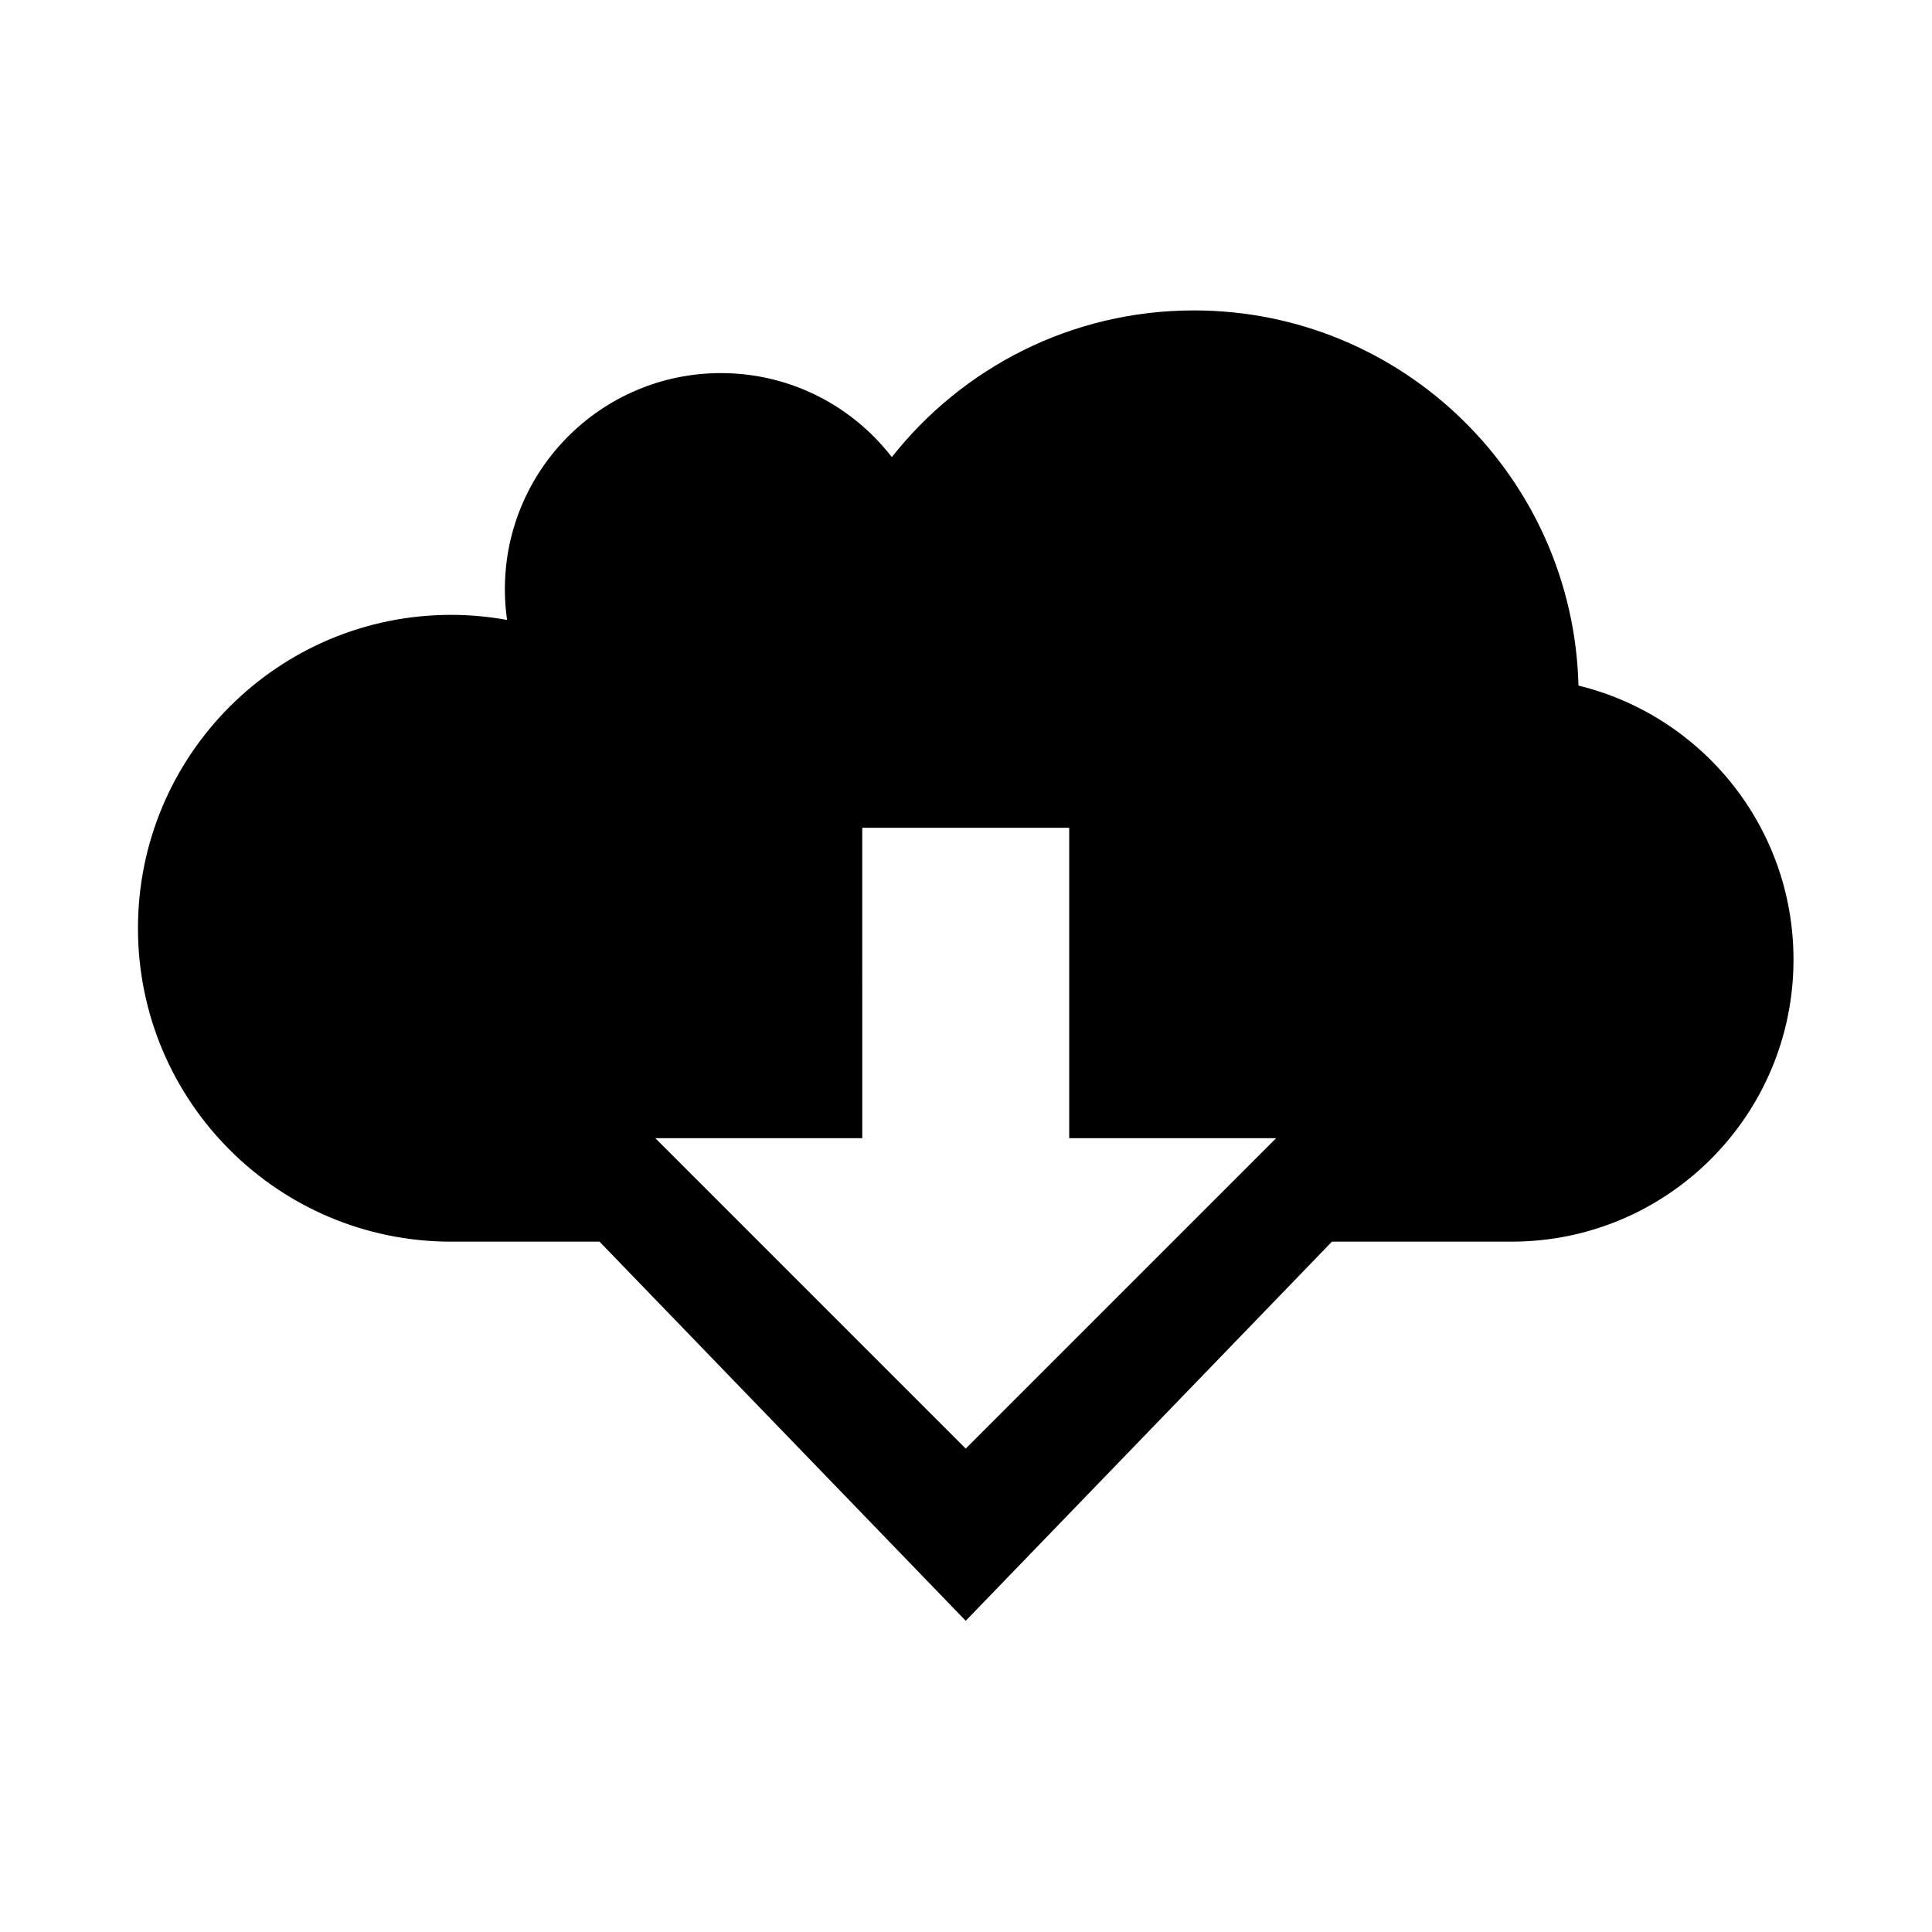 <svg viewBox="0 0 1195 1195" xmlns="http://www.w3.org/2000/svg"><path d="M976.337 424.06C973.095 295.362 867.88 192 738.475 192c-75.792 0-143.266 35.494-186.854 90.732-24.442-31.598-62.69-51.96-105.708-51.96-73.81 0-133.642 59.876-133.642 133.722 0 6.436.48 12.76 1.364 18.954-11.222-2.024-22.766-3.138-34.57-3.138-106.998-.002-193.732 86.786-193.732 193.842C85.333 681.214 172.067 768 279.063 768h91.76l226.51 234.51L823.843 768l111.482-.012c96.138-.184 174.008-78.21 174.008-174.446 0-82.09-56.678-150.9-132.996-169.482zM597.333 896l-192-192h128V512h128v192h128l-192 192z"/></svg>